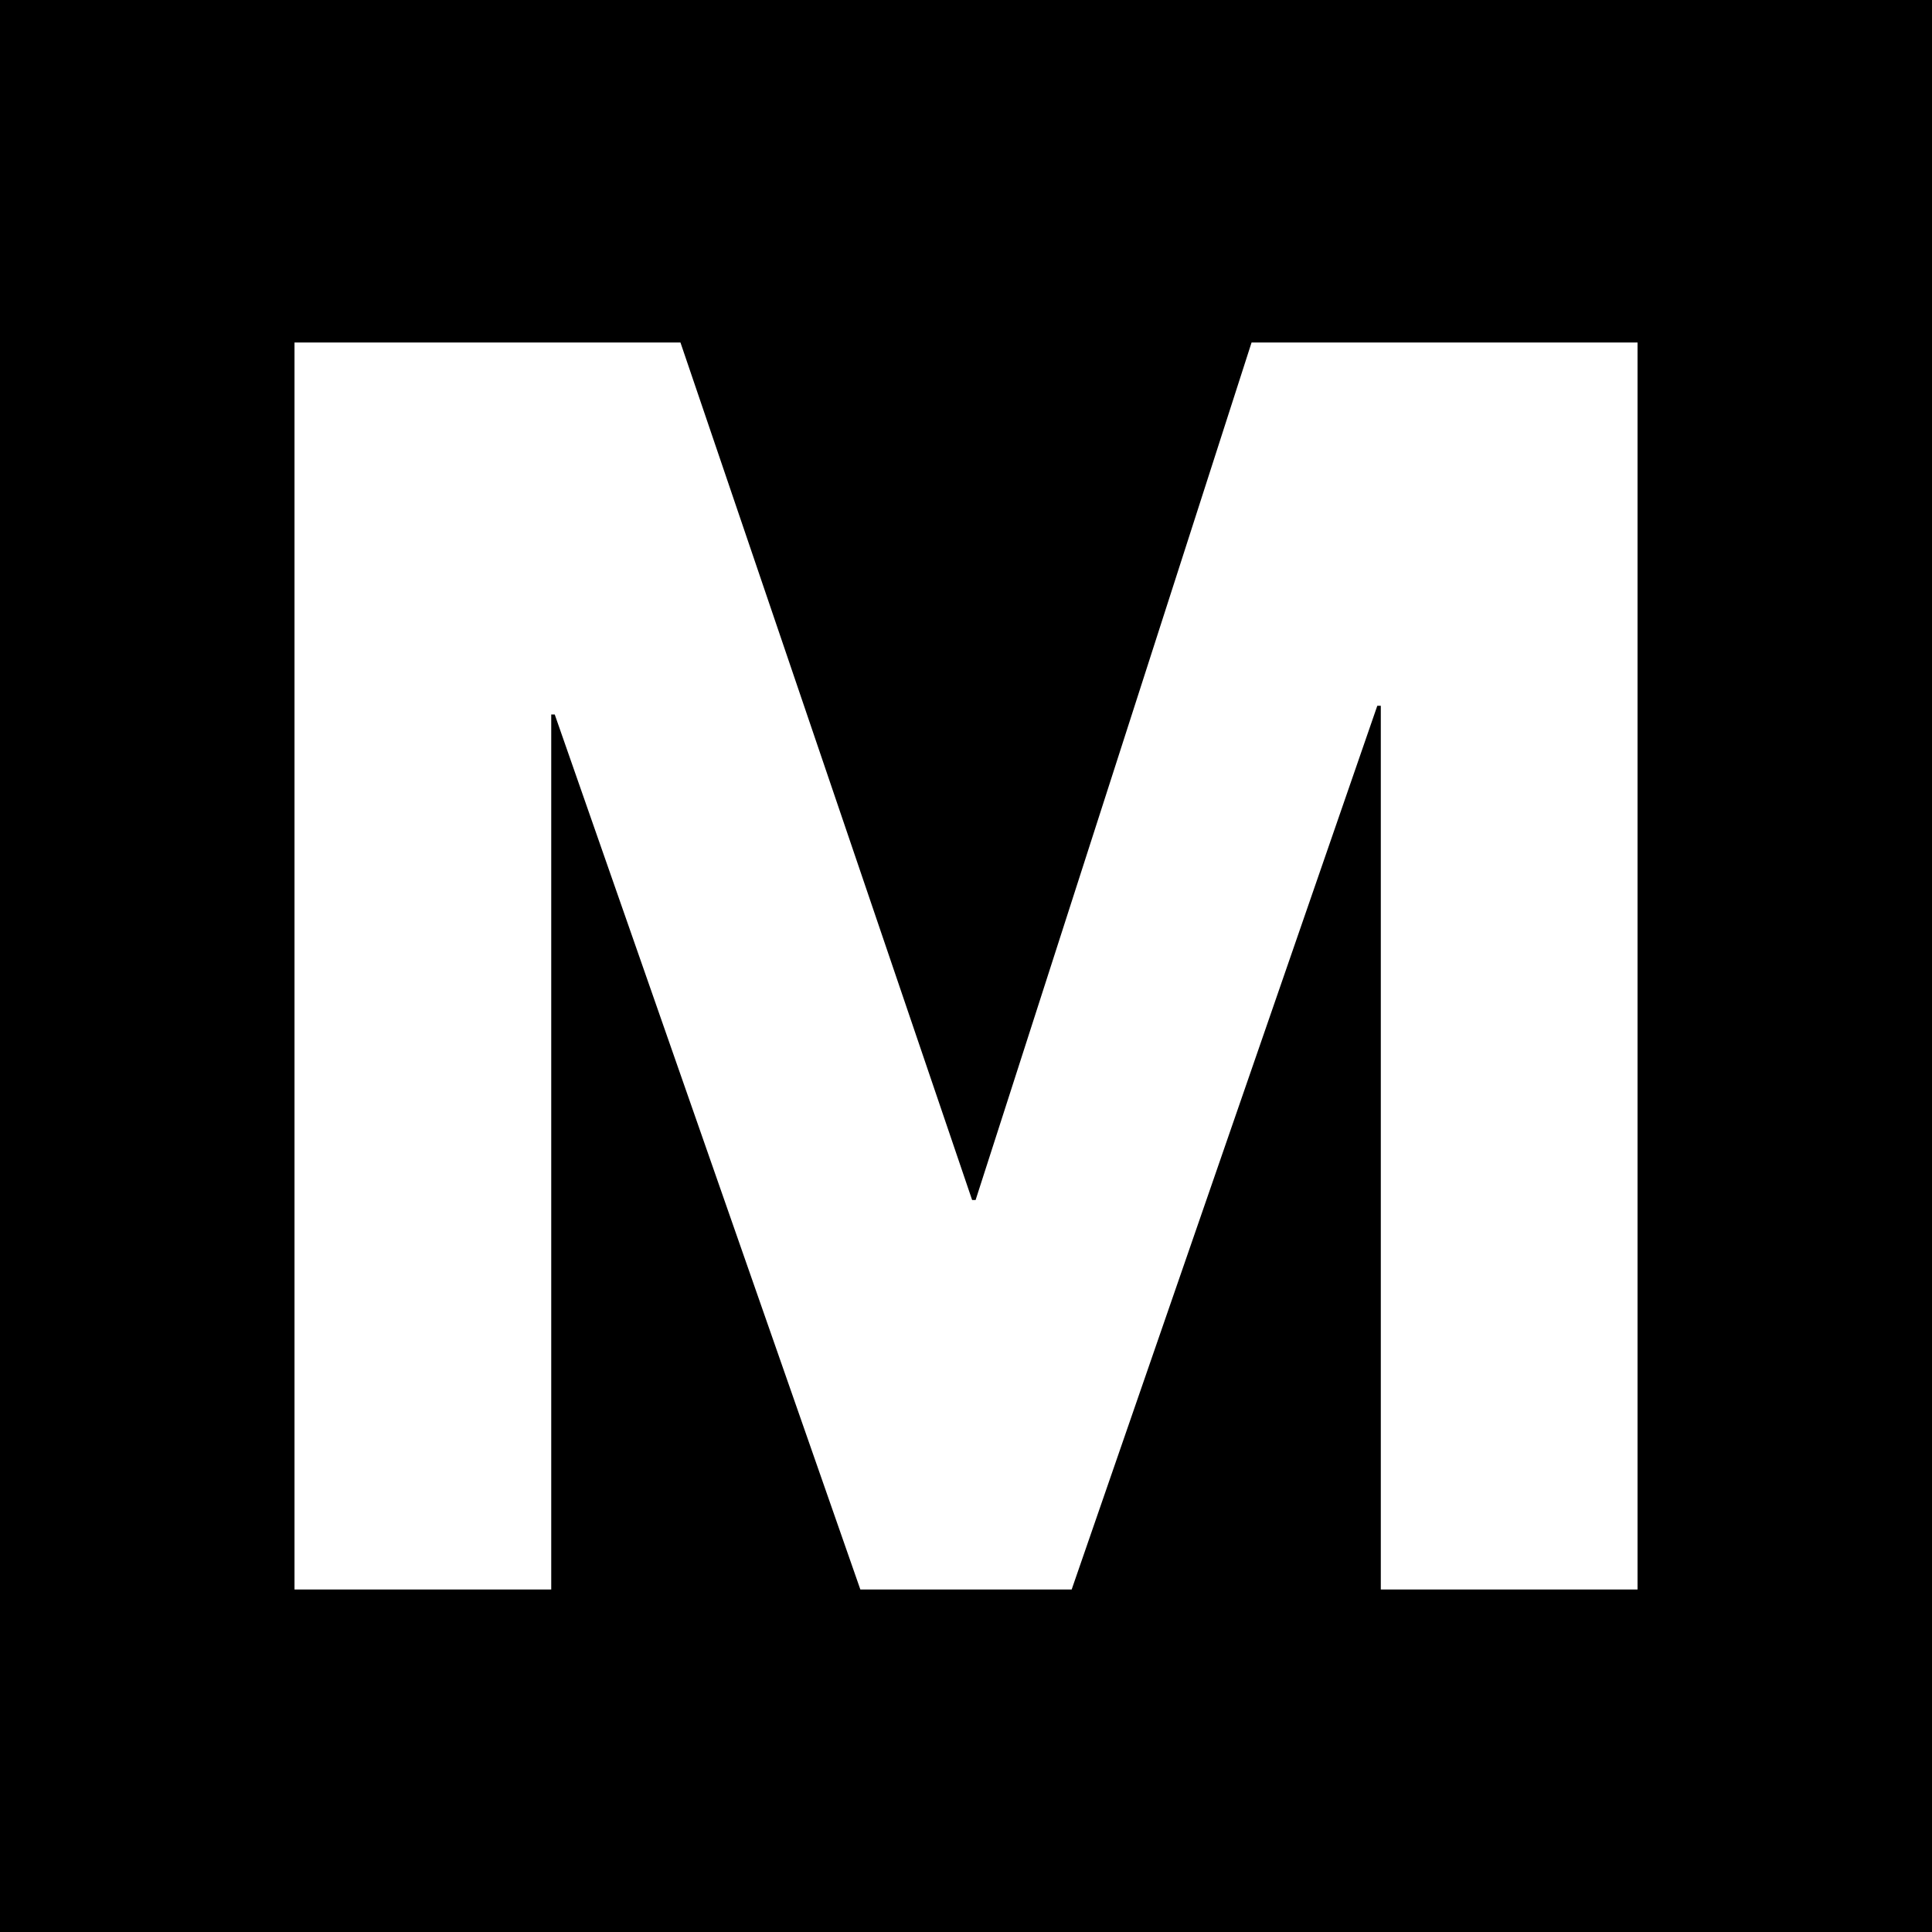 <?xml version="1.0" encoding="UTF-8" standalone="no"?>
<!-- Created with Inkscape (http://www.inkscape.org/) -->
<svg id="svg2" xmlns:rdf="http://www.w3.org/1999/02/22-rdf-syntax-ns#" xmlns="http://www.w3.org/2000/svg" xmlns:osb="http://www.openswatchbook.org/uri/2009/osb" height="80.723mm" width="80.723mm" version="1.1" xmlns:cc="http://creativecommons.org/ns#" viewBox="0 0 286.025 286.025" xmlns:dc="http://purl.org/dc/elements/1.1/">
 <g id="layer1" transform="translate(-134.29 -89.22)">
  <path id="rect4143" d="m134.29 89.22v286.03h286.03v-286.03h-286.03zm43.598 50.707h57.141l43.18 126.95h0.516l40.854-126.95h57.141v184.61h-38.008v-130.83h-0.518l-45.248 130.83h-31.285l-45.246-129.54h-0.518v129.54h-38.008v-184.61z" fill-rule="evenodd"/>
 </g>
</svg>
